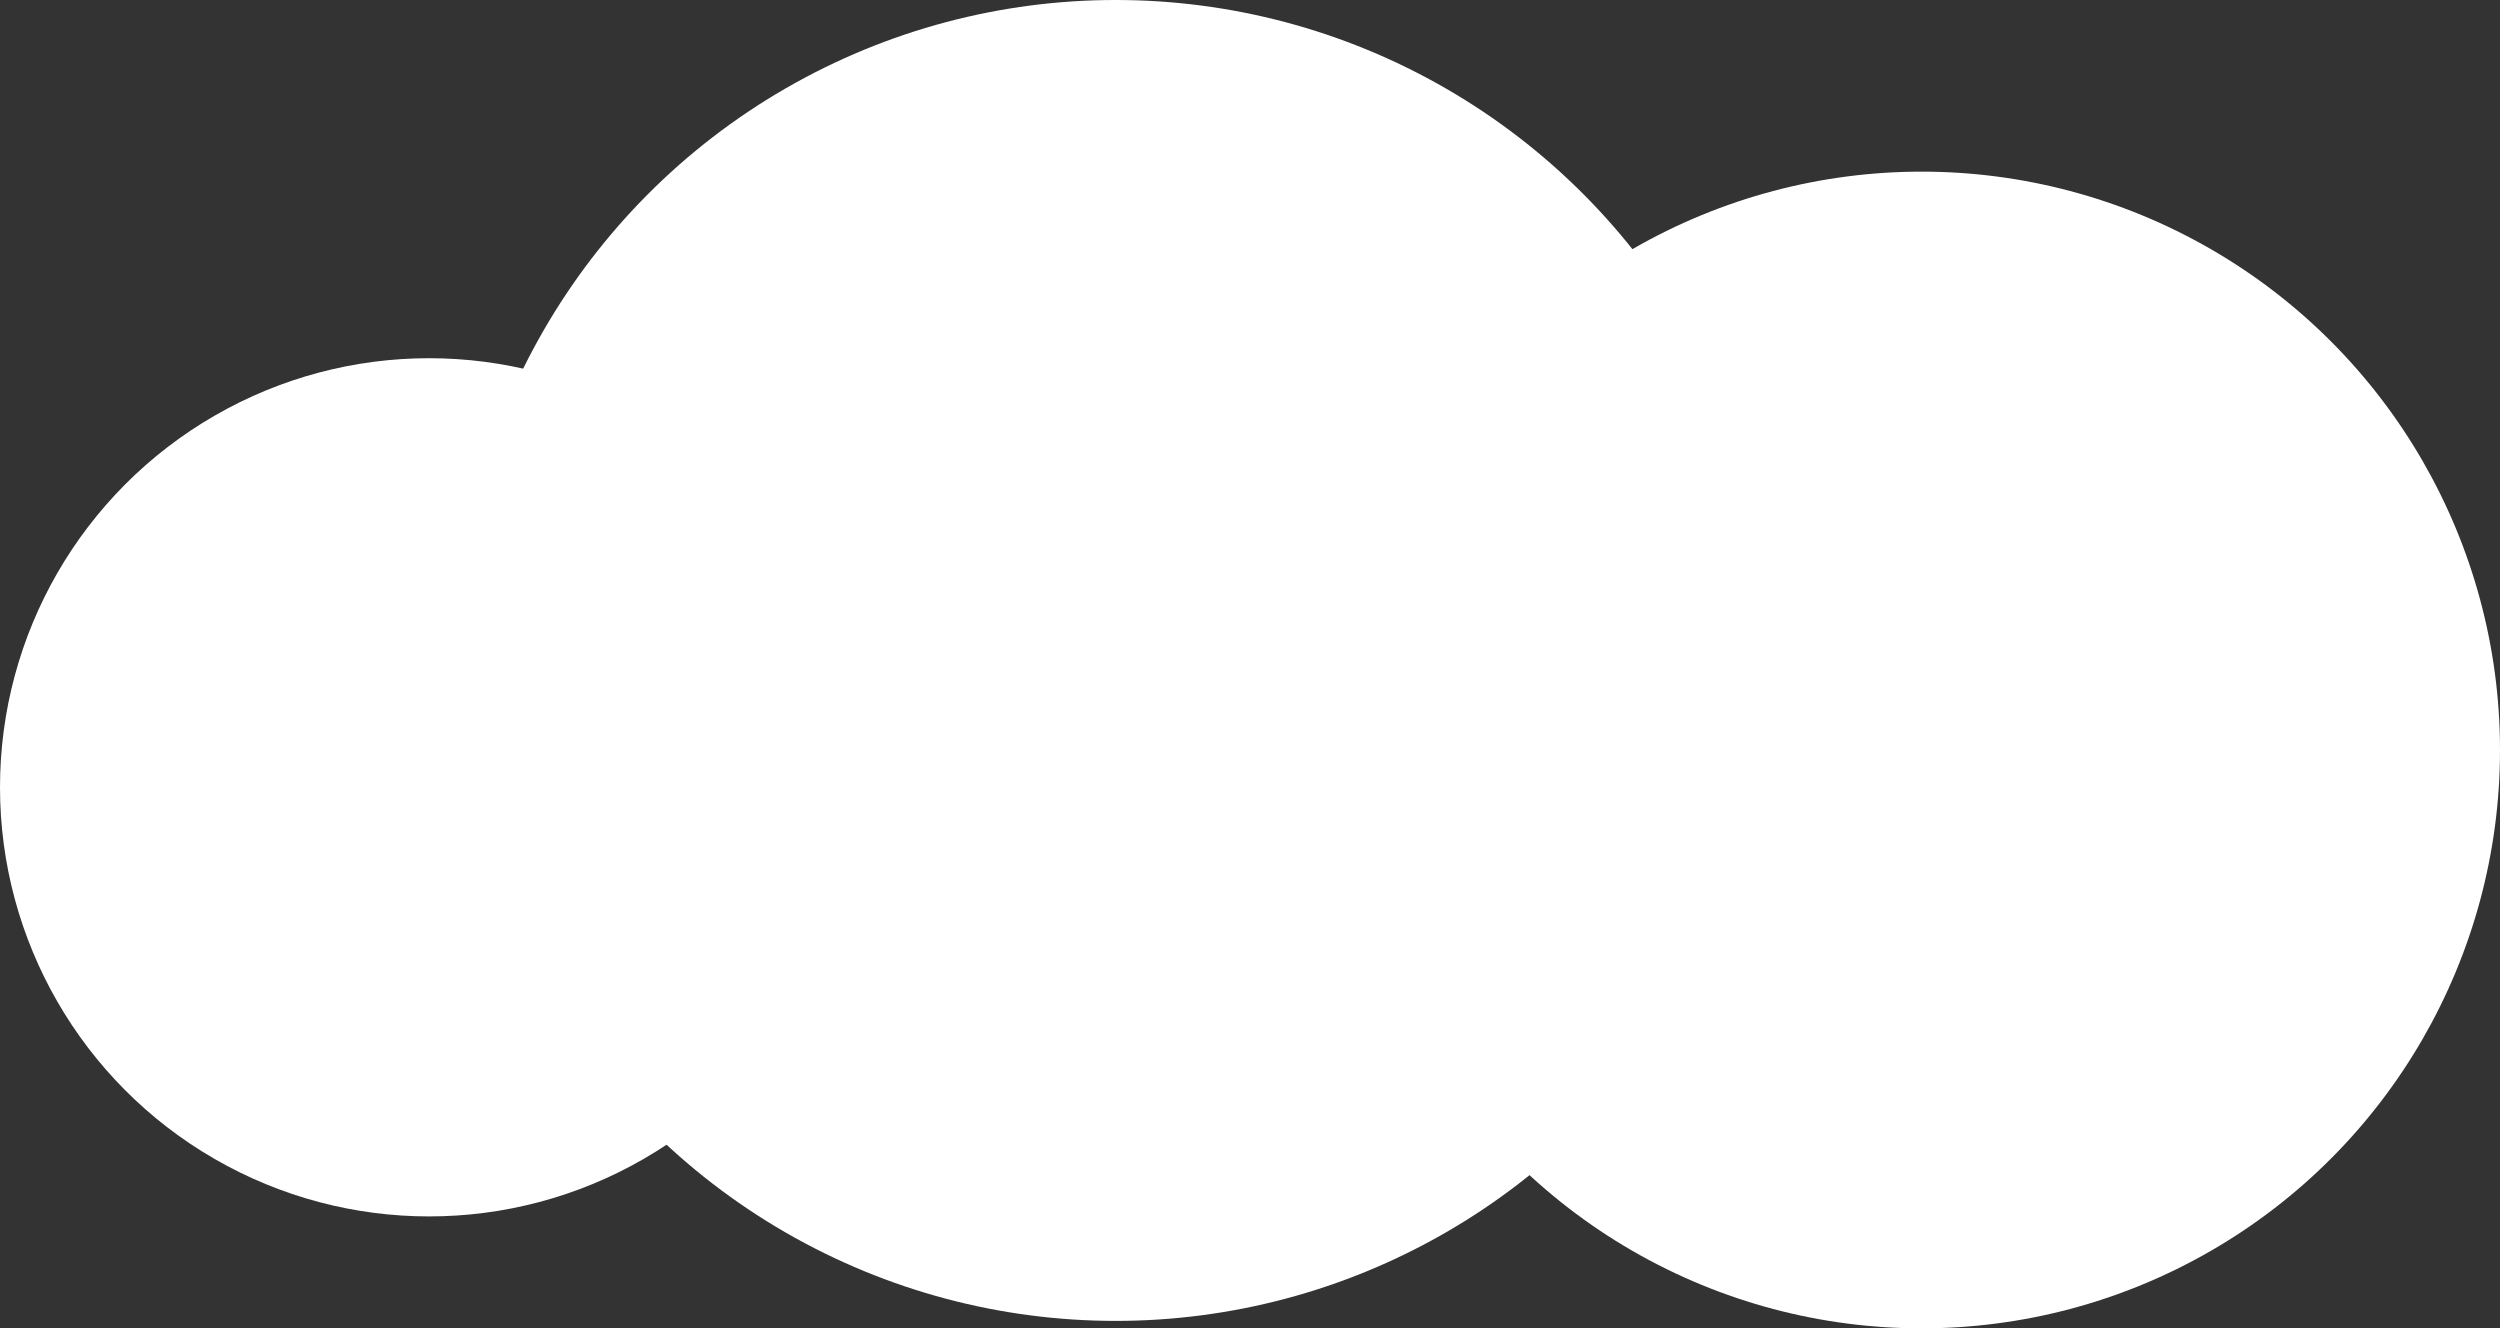 <svg width="335" height="178" viewBox="0 0 335 178" fill="none" xmlns="http://www.w3.org/2000/svg">
<rect x="0" y="0" width="335" height="178" fill="#333333" stroke="none"/>
<circle cx="57.5" cy="105.5" r="57.5" fill="white"/>
<circle cx="149.5" cy="88.5" r="88.5" fill="white"/>
<circle cx="257.5" cy="100.5" r="77.5" fill="white"/>
</svg>

